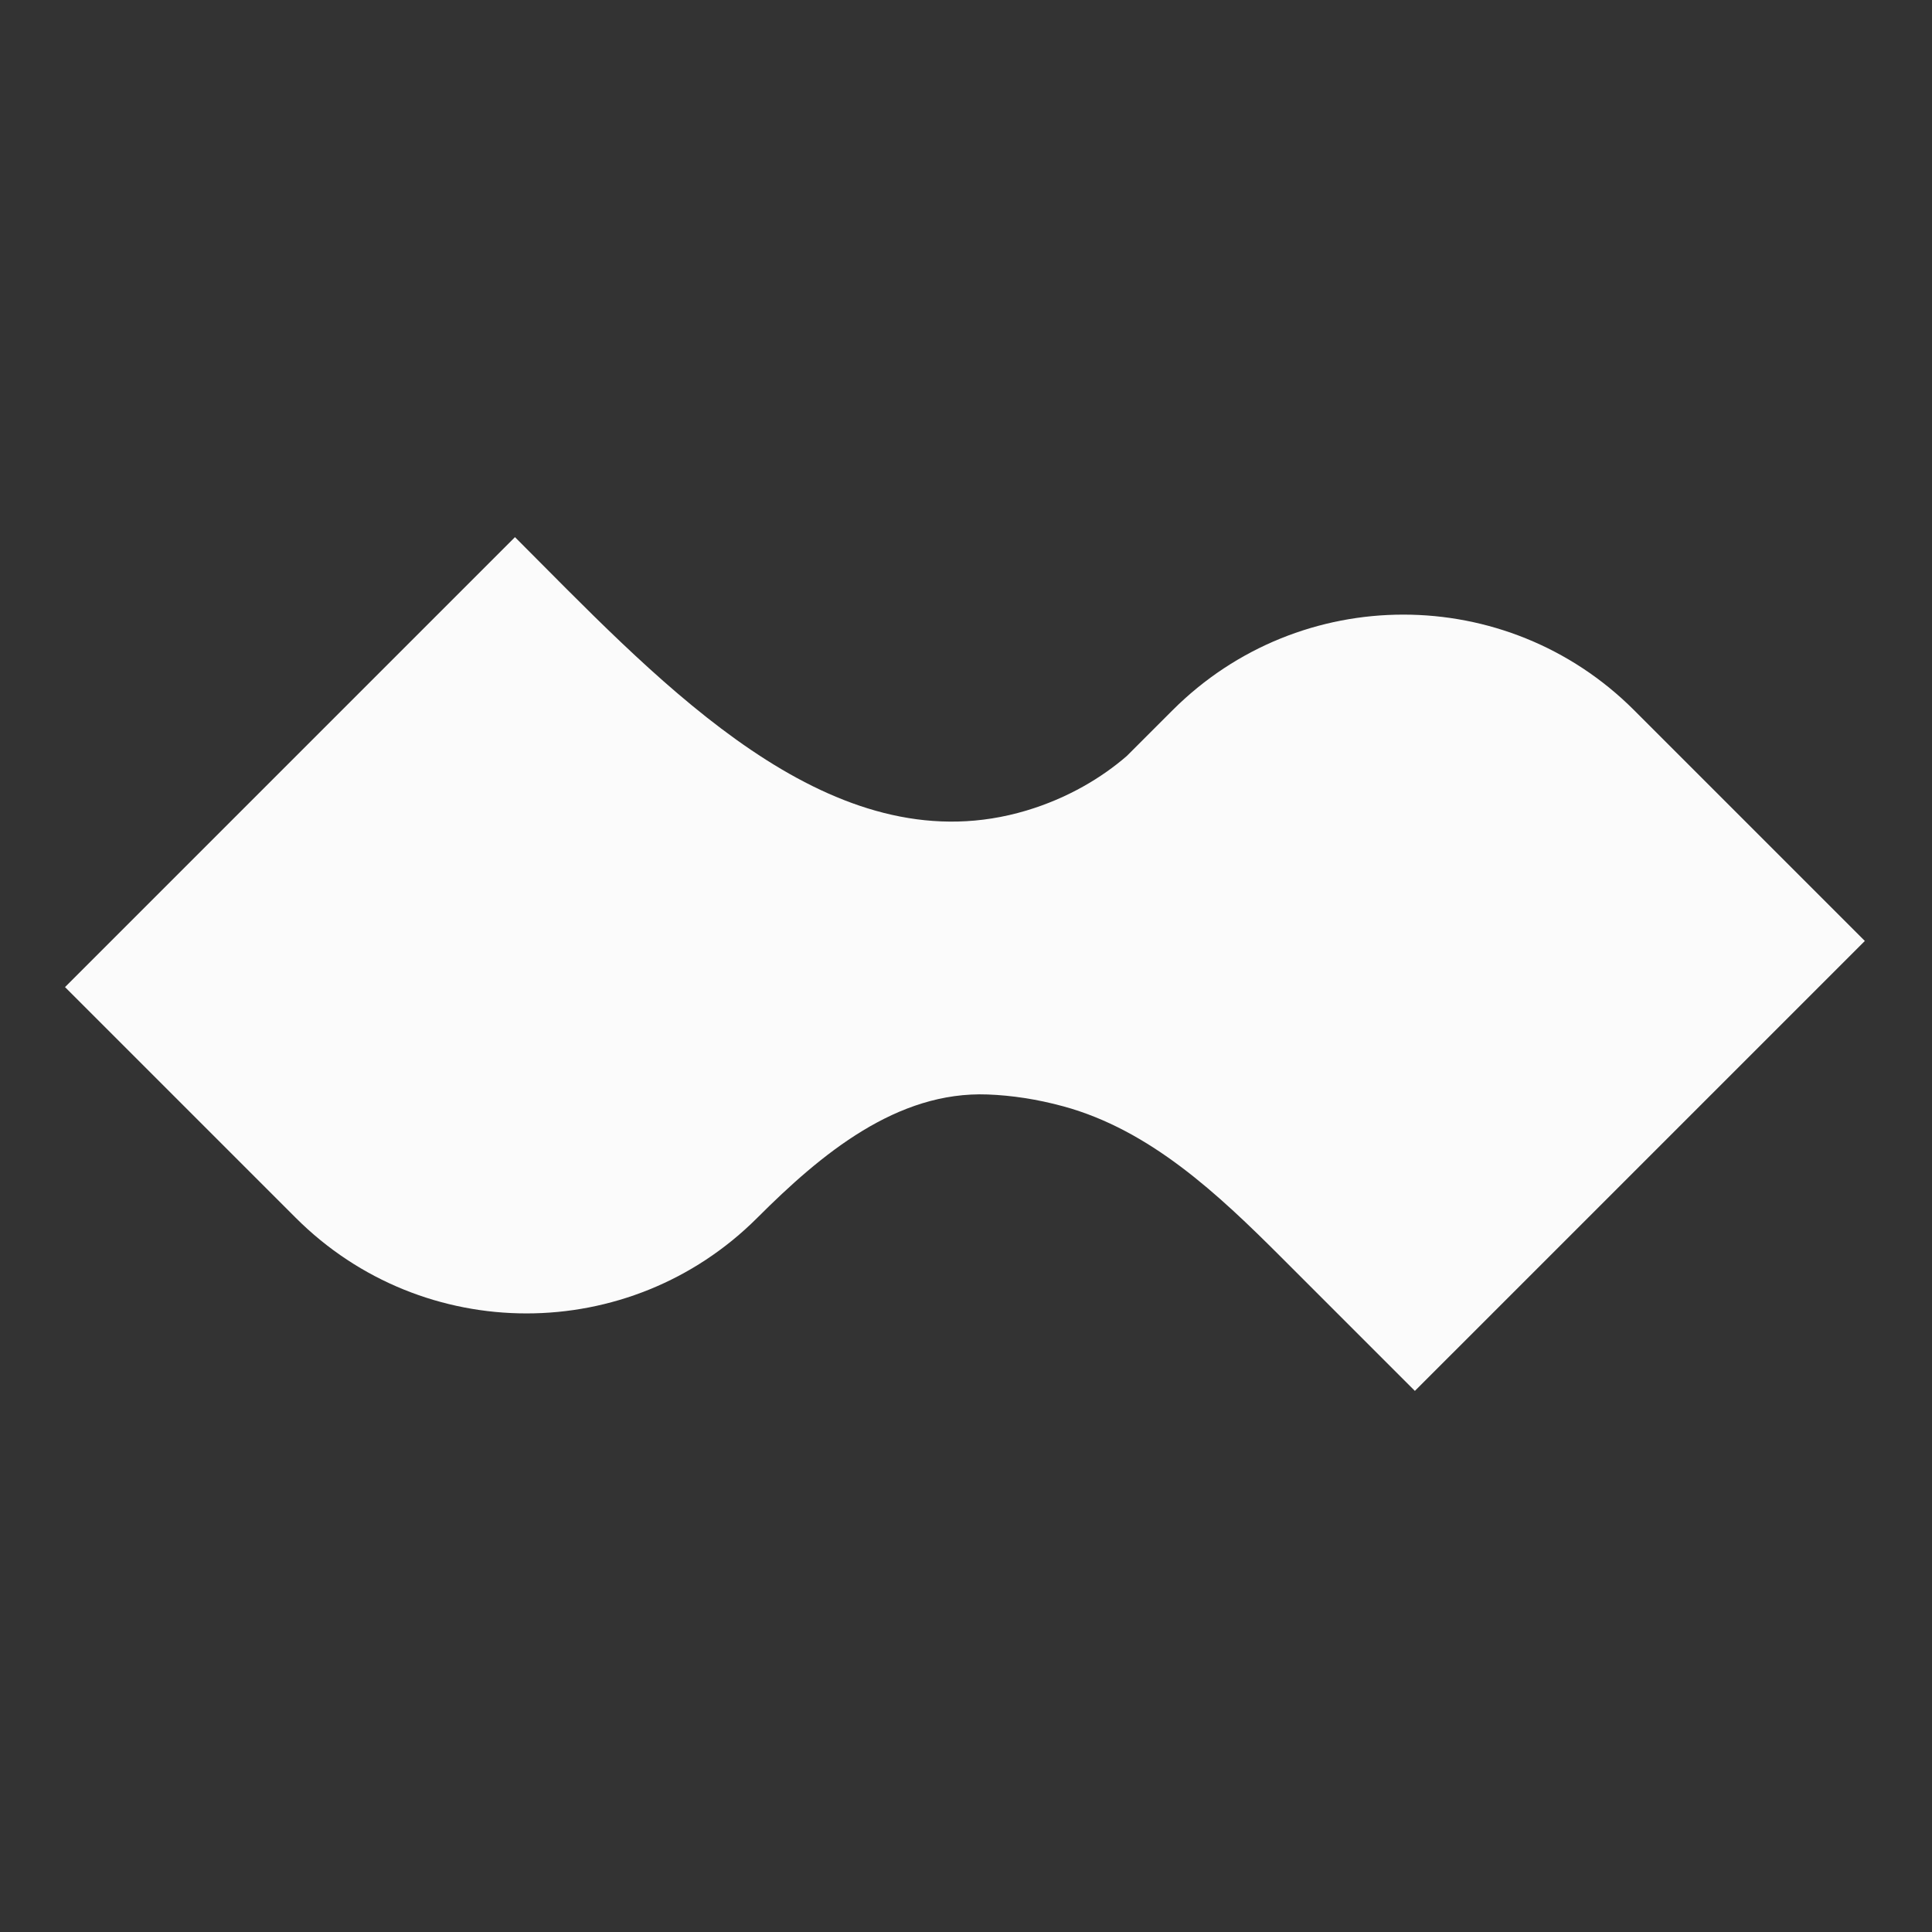 <svg width="687" height="687" viewBox="0 0 687 687" fill="none" xmlns="http://www.w3.org/2000/svg">
<rect x="0" y="0" width="687" height="687" fill="#333333" stroke="none"/>
<path fill-rule="evenodd" clip-rule="evenodd" d="M351.221 389.186C318.958 387.952 292.103 410.221 269.273 433.051C223.958 478.367 150.486 478.367 105.17 433.051L23.119 351L183.119 191C186.115 193.996 189.143 197.044 192.201 200.123C241.691 249.948 299.228 307.873 364.942 288.234C379.722 283.817 391.819 276.51 400.698 268.806L408.76 260.744L416.965 252.538C462.281 207.223 535.752 207.223 581.067 252.538L663.119 334.59L503.118 494.59L455.577 447.048C433.049 424.52 408.917 401.817 378.183 393.422C368.726 390.839 359.72 389.511 351.221 389.186Z" fill="#FBFBFB"/>
</svg>
